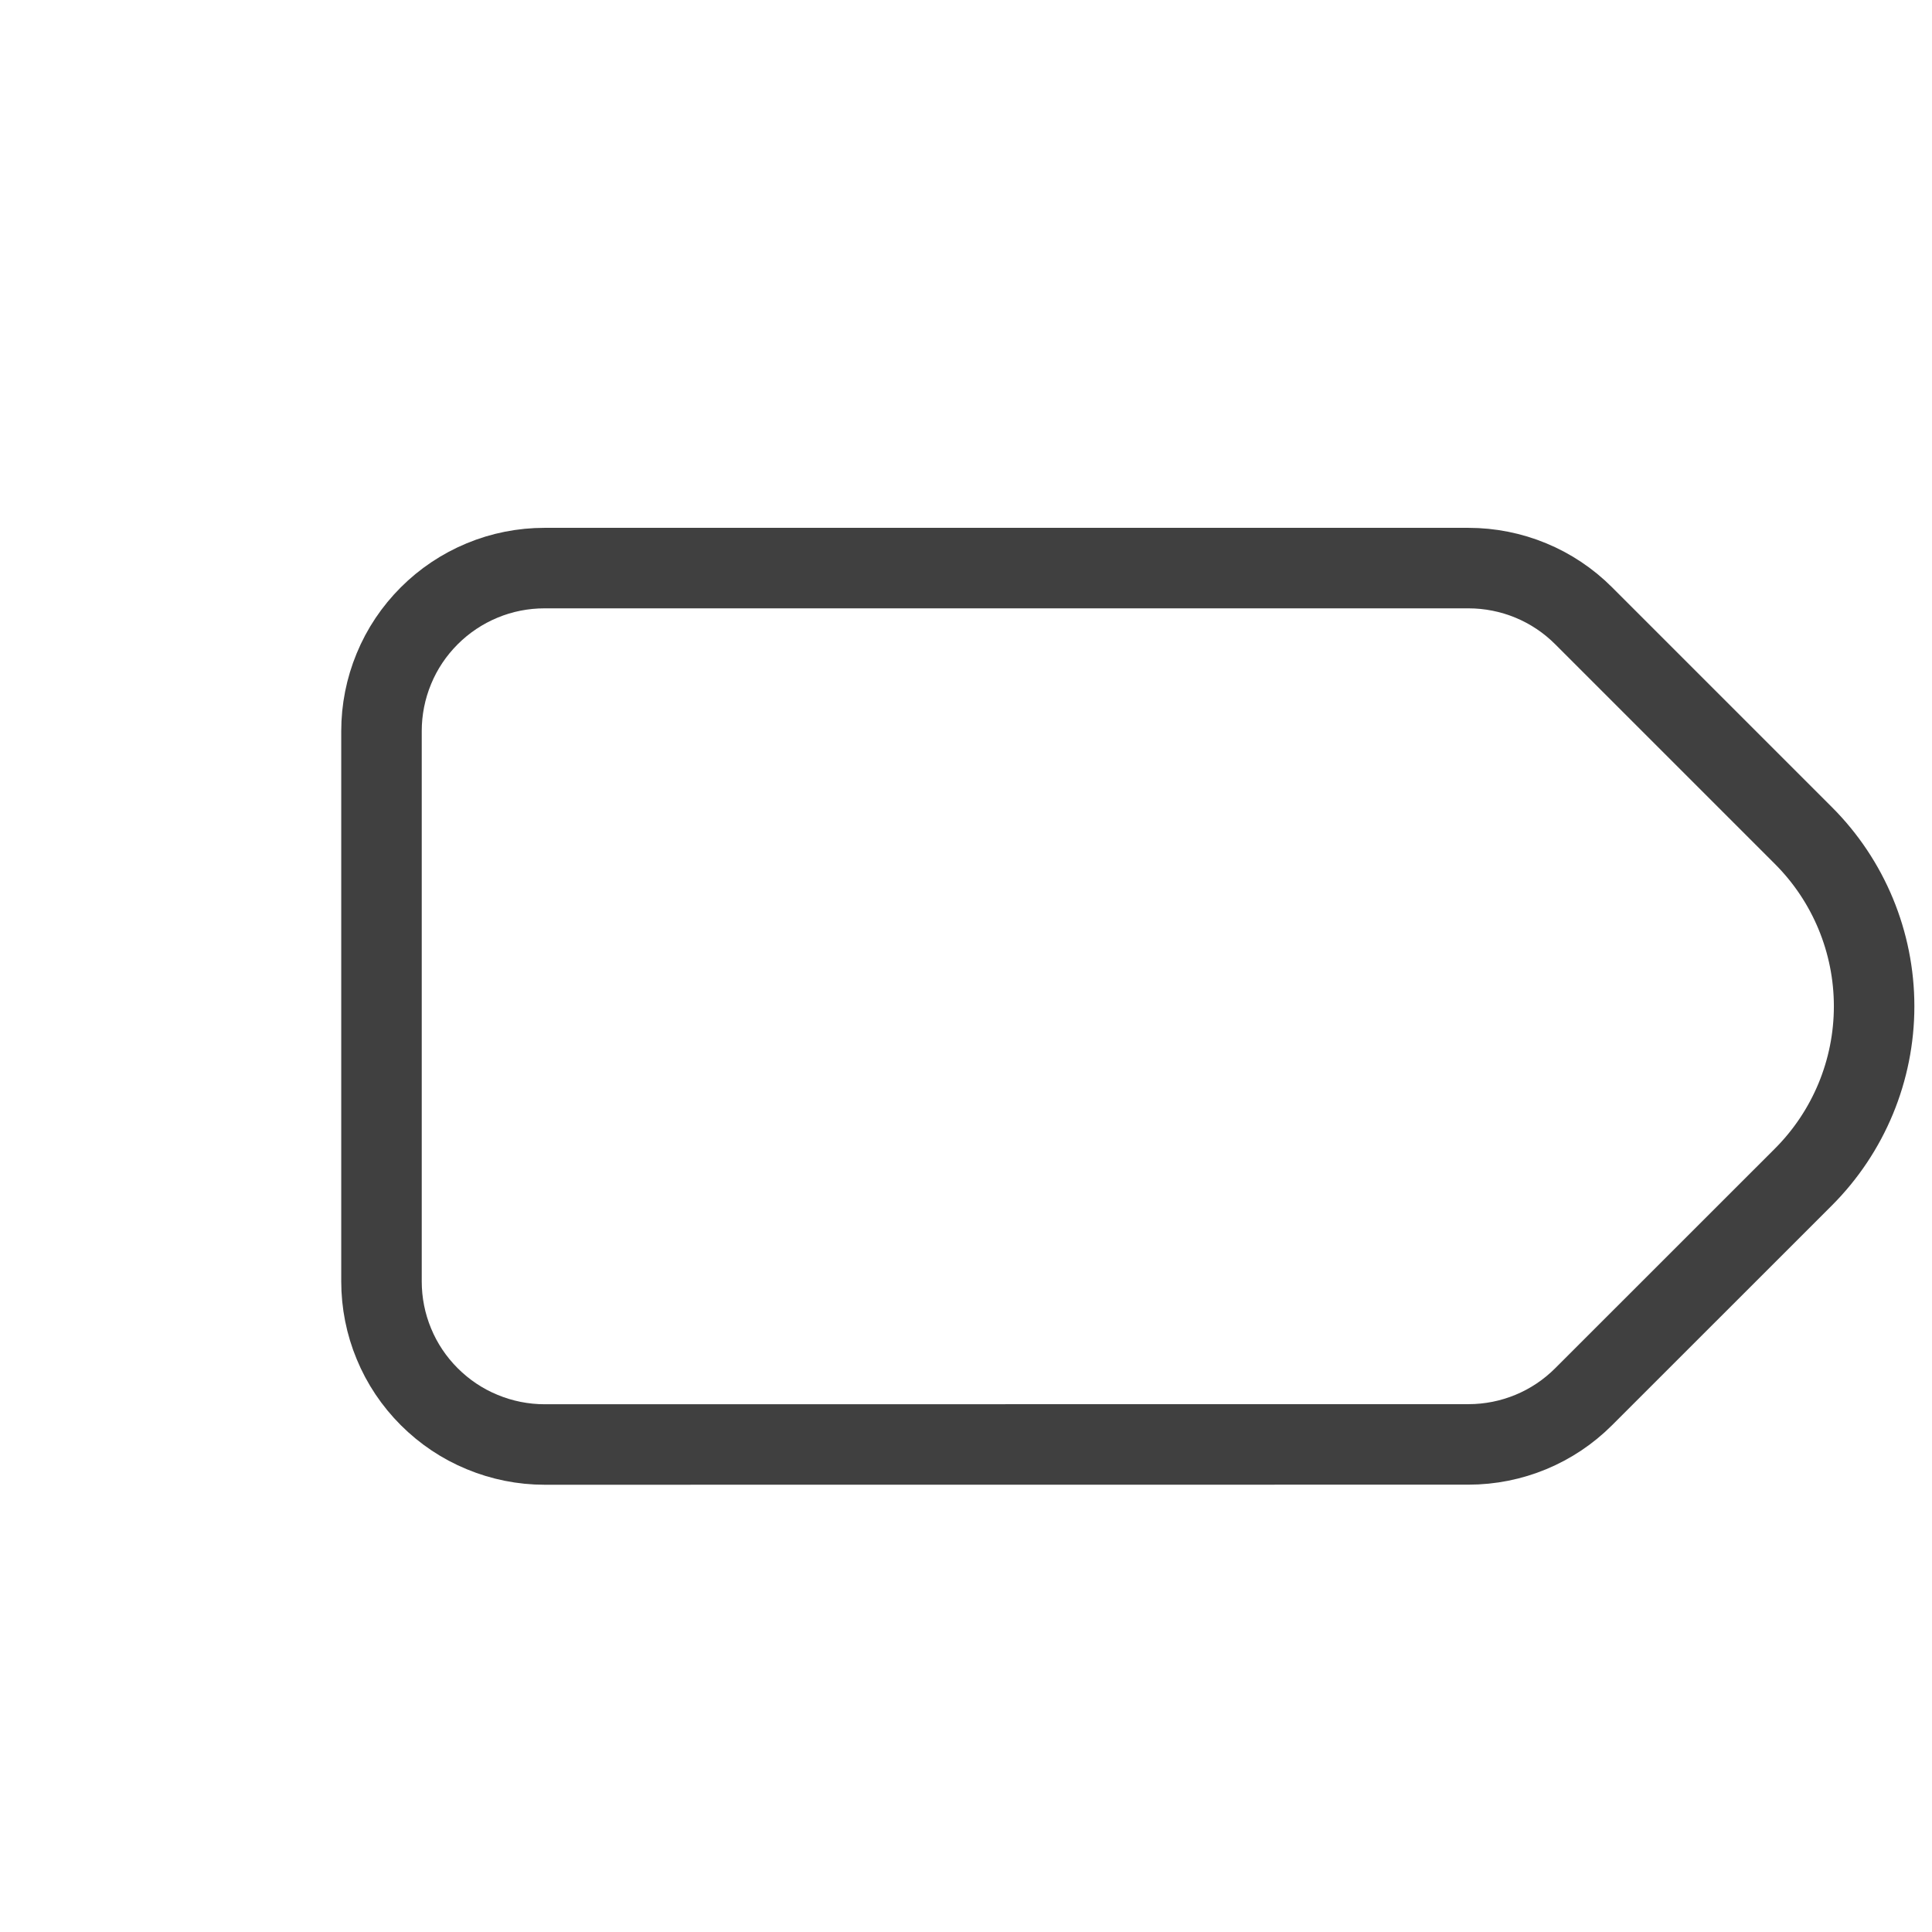 <svg width="24" height="24" viewBox="0 0 24 24" fill="none" xmlns="http://www.w3.org/2000/svg">
<g clip-path="url(#clip0_465_1793)">
<path d="M22.402 10.379L19.673 7.65C19.294 7.27 18.779 7.057 18.241 7.057L6.764 7.057C6.498 7.057 6.234 7.109 5.989 7.211C5.743 7.313 5.52 7.462 5.332 7.65C5.144 7.838 4.994 8.061 4.893 8.307C4.791 8.553 4.739 8.816 4.739 9.082V15.918C4.739 16.184 4.791 16.448 4.893 16.693C4.994 16.939 5.144 17.162 5.332 17.35C5.52 17.538 5.743 17.688 5.989 17.789C6.234 17.891 6.498 17.944 6.764 17.944L18.242 17.943C18.779 17.943 19.294 17.73 19.673 17.35L22.402 14.622C22.965 14.059 23.281 13.296 23.281 12.5C23.281 11.705 22.965 10.941 22.402 10.379Z" stroke="#404040" stroke-linecap="round" stroke-linejoin="round"/>
</g>
<defs>
<clipPath id="clip0_465_1793">
<rect width="24" height="24" fill="white"/>
</clipPath>
</defs>
</svg>
